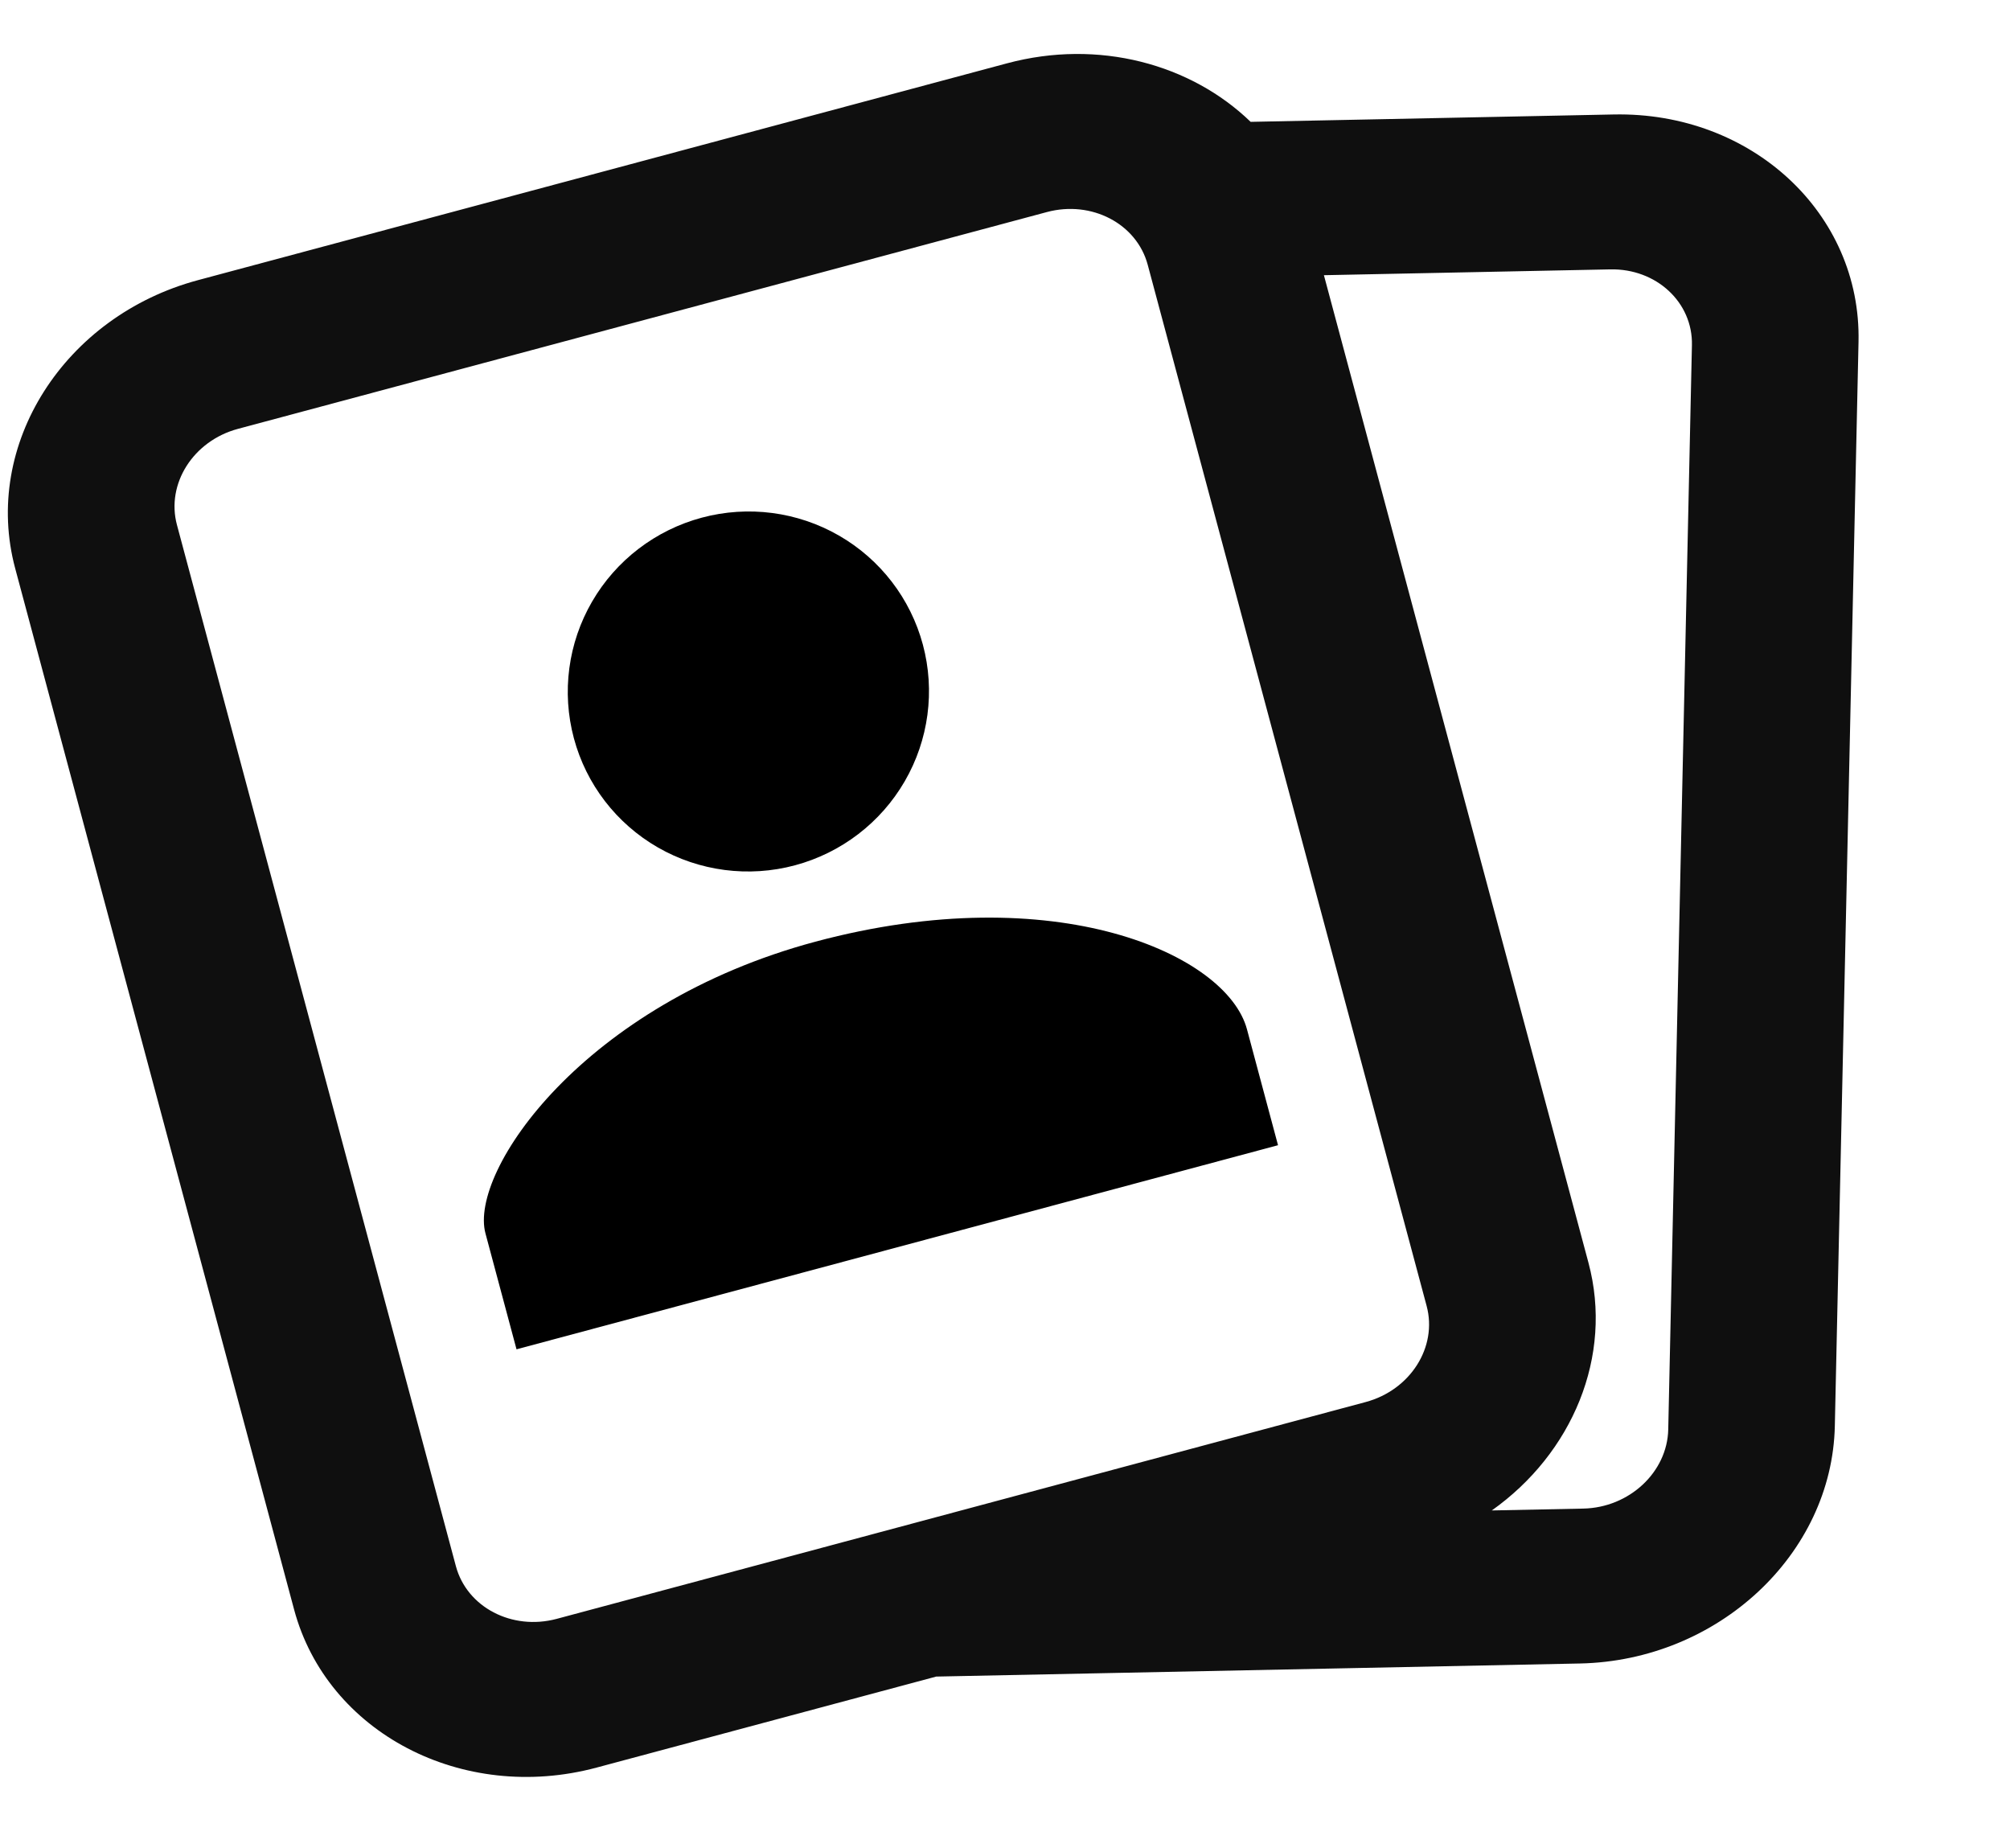 <svg width="433" height="398" viewBox="0 0 433 398" fill="none" xmlns="http://www.w3.org/2000/svg">
<g clip-path="url(#clip0_236_3)">
<path fill-rule="evenodd" clip-rule="evenodd" d="M3.266 122.395C-3.846 95.855 13.796 68.069 42.67 60.332L216.939 13.637C236.672 8.349 256.544 13.795 269.418 26.244L347.631 24.654C377.362 24.05 400.973 45.966 400.369 73.604L395.264 307.139C394.661 334.777 370.07 357.671 340.339 358.275L201.679 361.092L128.512 380.697C99.638 388.434 70.466 373.192 63.355 346.651L3.266 122.395ZM342.185 271.939L285.201 59.27L346.901 58.017C356.812 57.815 364.683 65.12 364.48 74.333L359.377 307.867C359.175 317.08 350.978 324.712 341.067 324.912L321.369 325.313C338.672 313.059 347.598 292.138 342.185 271.939ZM51.254 92.368C41.63 94.947 35.749 104.21 38.12 113.056L98.209 337.312C100.579 346.159 110.303 351.24 119.928 348.661L294.197 301.965C303.822 299.386 309.702 290.125 307.332 281.278L247.243 57.022C244.872 48.175 235.148 43.094 225.524 45.673L51.254 92.368Z" fill="#0F0F0F"/>
<path d="M171.25 186.366C181.22 183.694 189.725 177.188 194.894 168.278C200.063 159.368 201.472 148.784 198.811 138.855C196.151 128.926 189.639 120.465 180.708 115.334C171.776 110.202 161.158 108.819 151.188 111.491C141.218 114.162 132.713 120.669 127.544 129.579C122.375 138.489 120.966 149.072 123.626 159.001C126.287 168.93 132.799 177.391 141.73 182.523C150.661 187.655 161.28 189.037 171.25 186.366ZM175.658 202.814C125.676 216.207 100.995 252.26 104.578 265.634L111.27 290.607L275.315 246.651L268.624 221.678C264.29 205.505 227.347 188.964 175.658 202.814Z" fill="black"/>
</g>
<defs>
<clipPath id="clip0_236_3">
<rect width="433" height="398" fill="white"/>
</clipPath>
</defs>
</svg>
